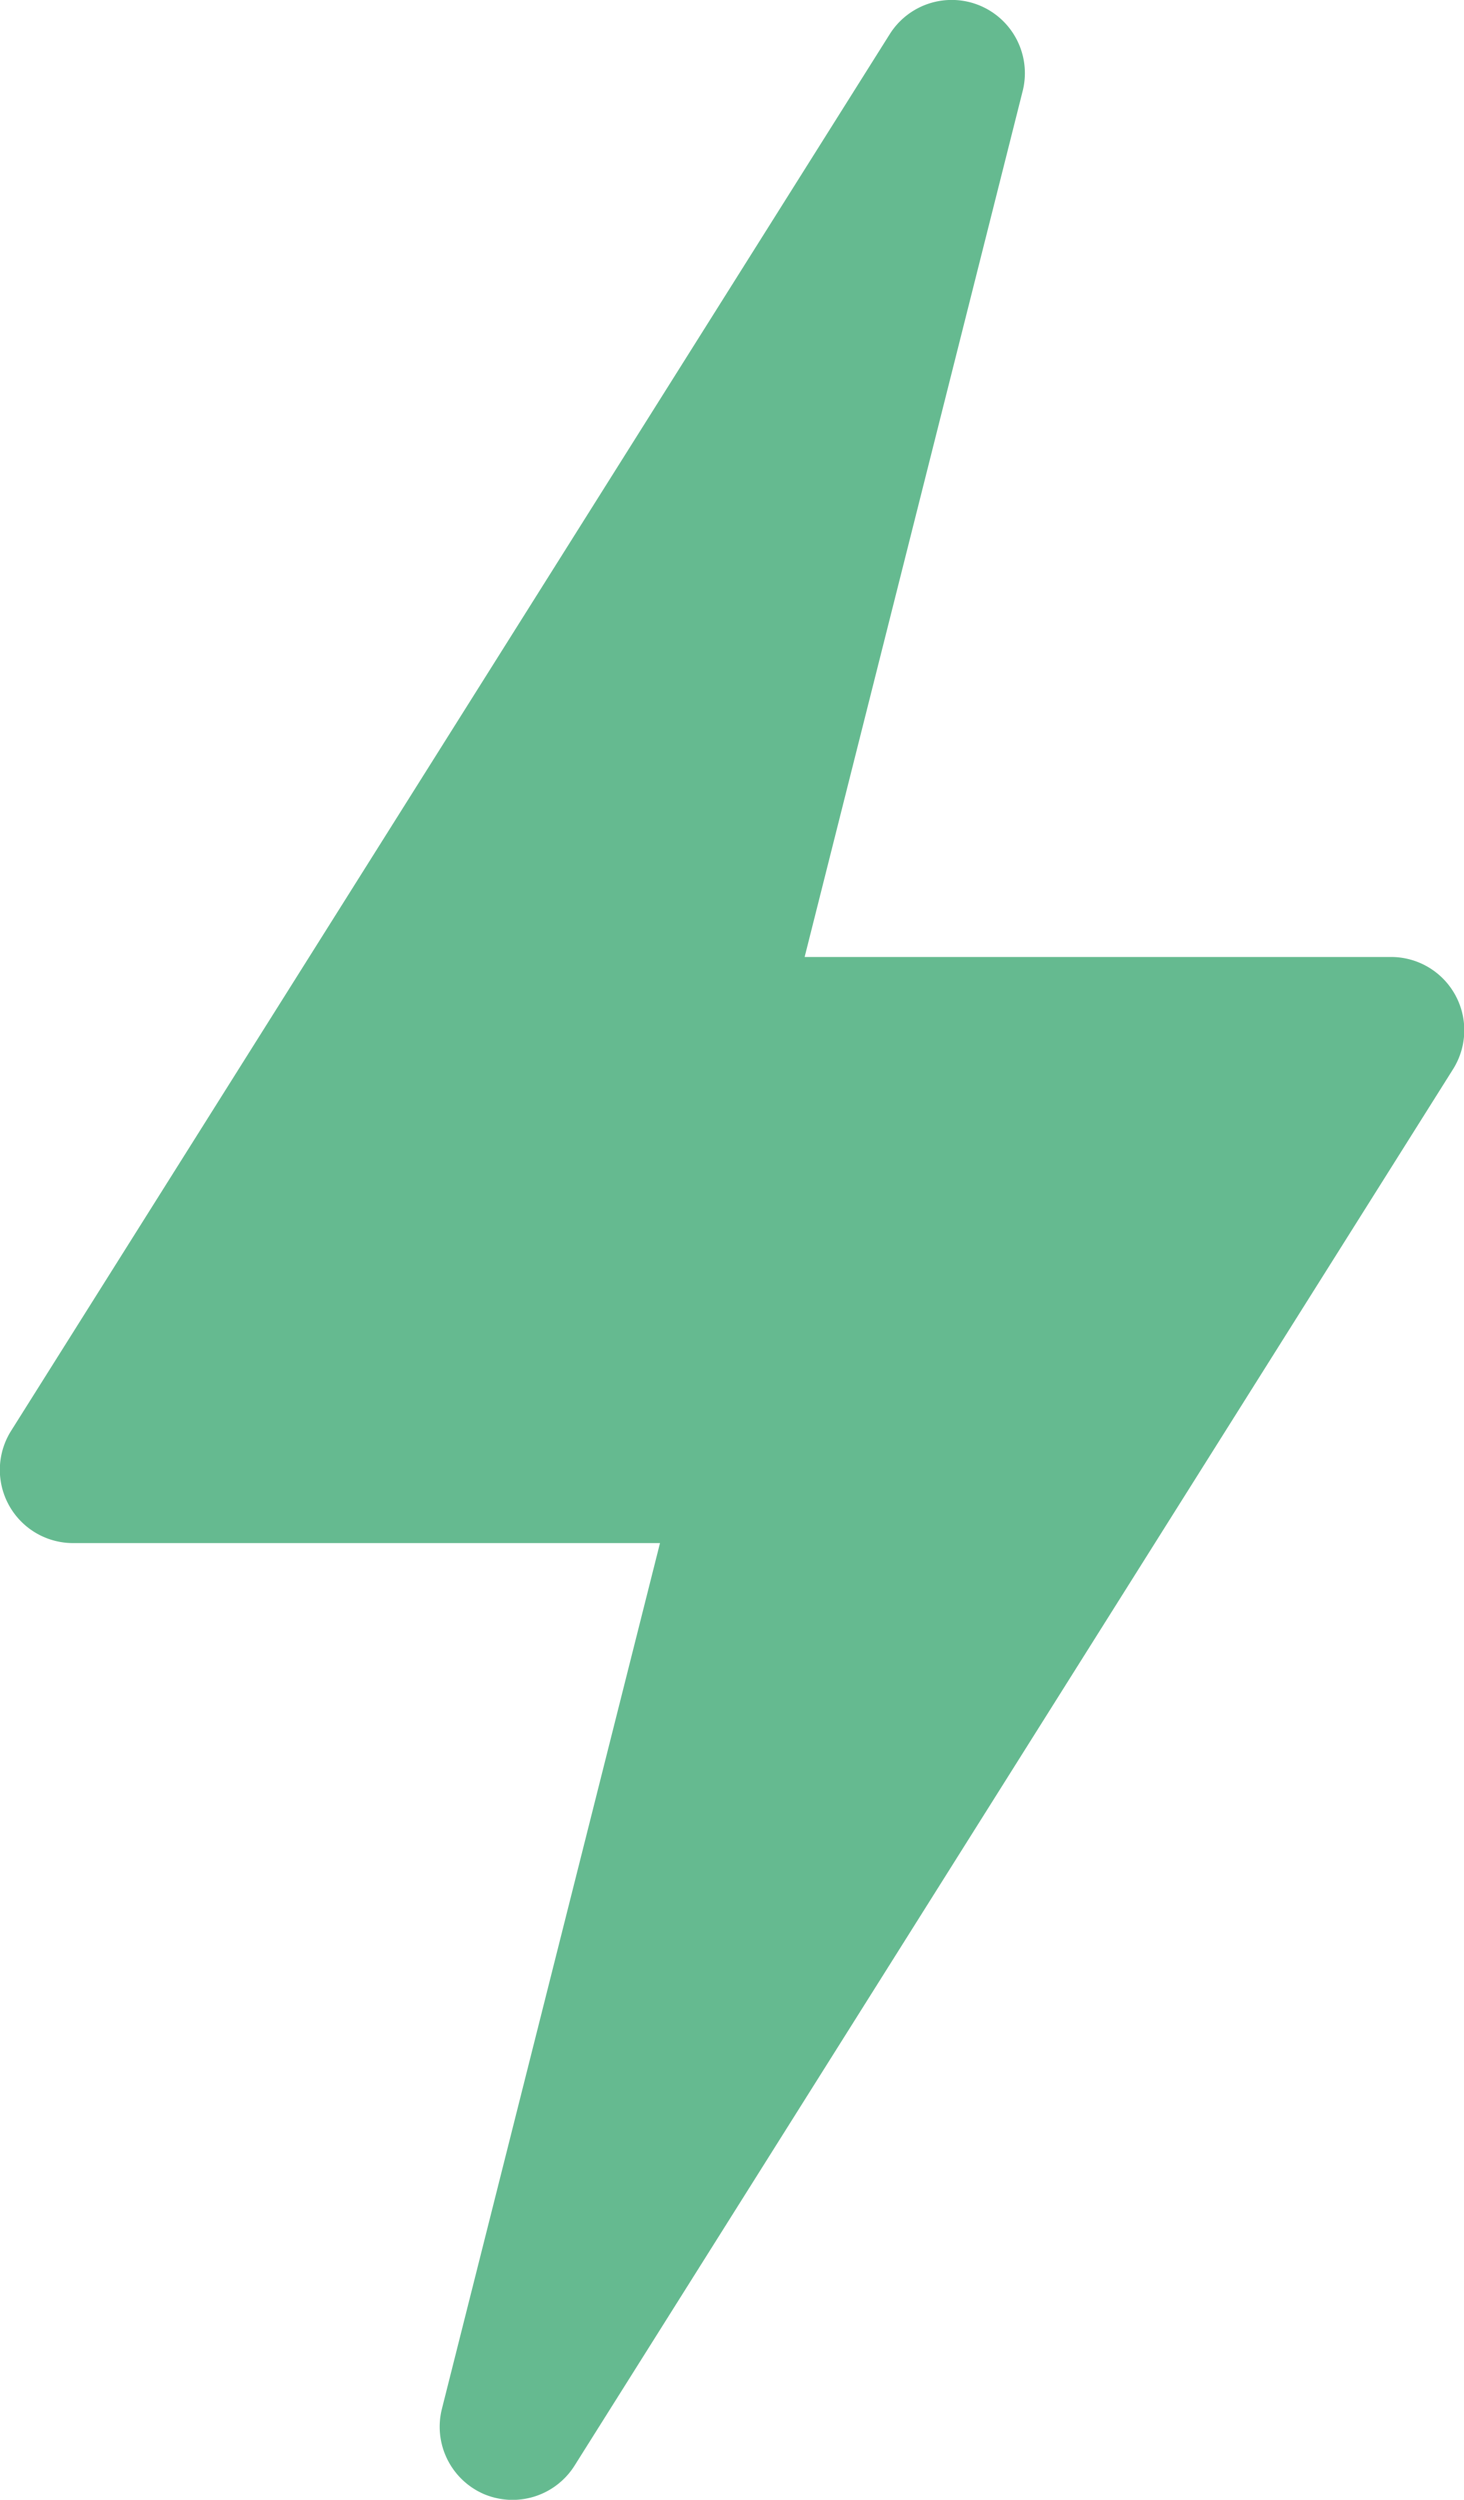 <svg xmlns="http://www.w3.org/2000/svg" width="11.721" height="20.004" viewBox="0 0 11.721 20.004" fill="#65ba90">
    <path d="M109.87,19.956a.587.587,0,0,0,.727-.225l7.033-11.174a.586.586,0,0,0-.5-.9H112.44L114.185.73a.586.586,0,0,0-1.064-.457l-7.033,11.174a.586.586,0,0,0,.5.9h4.694l-1.746,6.928A.587.587,0,0,0,109.87,19.956Z"
          transform="translate(-105.998 0.001)"/>
</svg>
